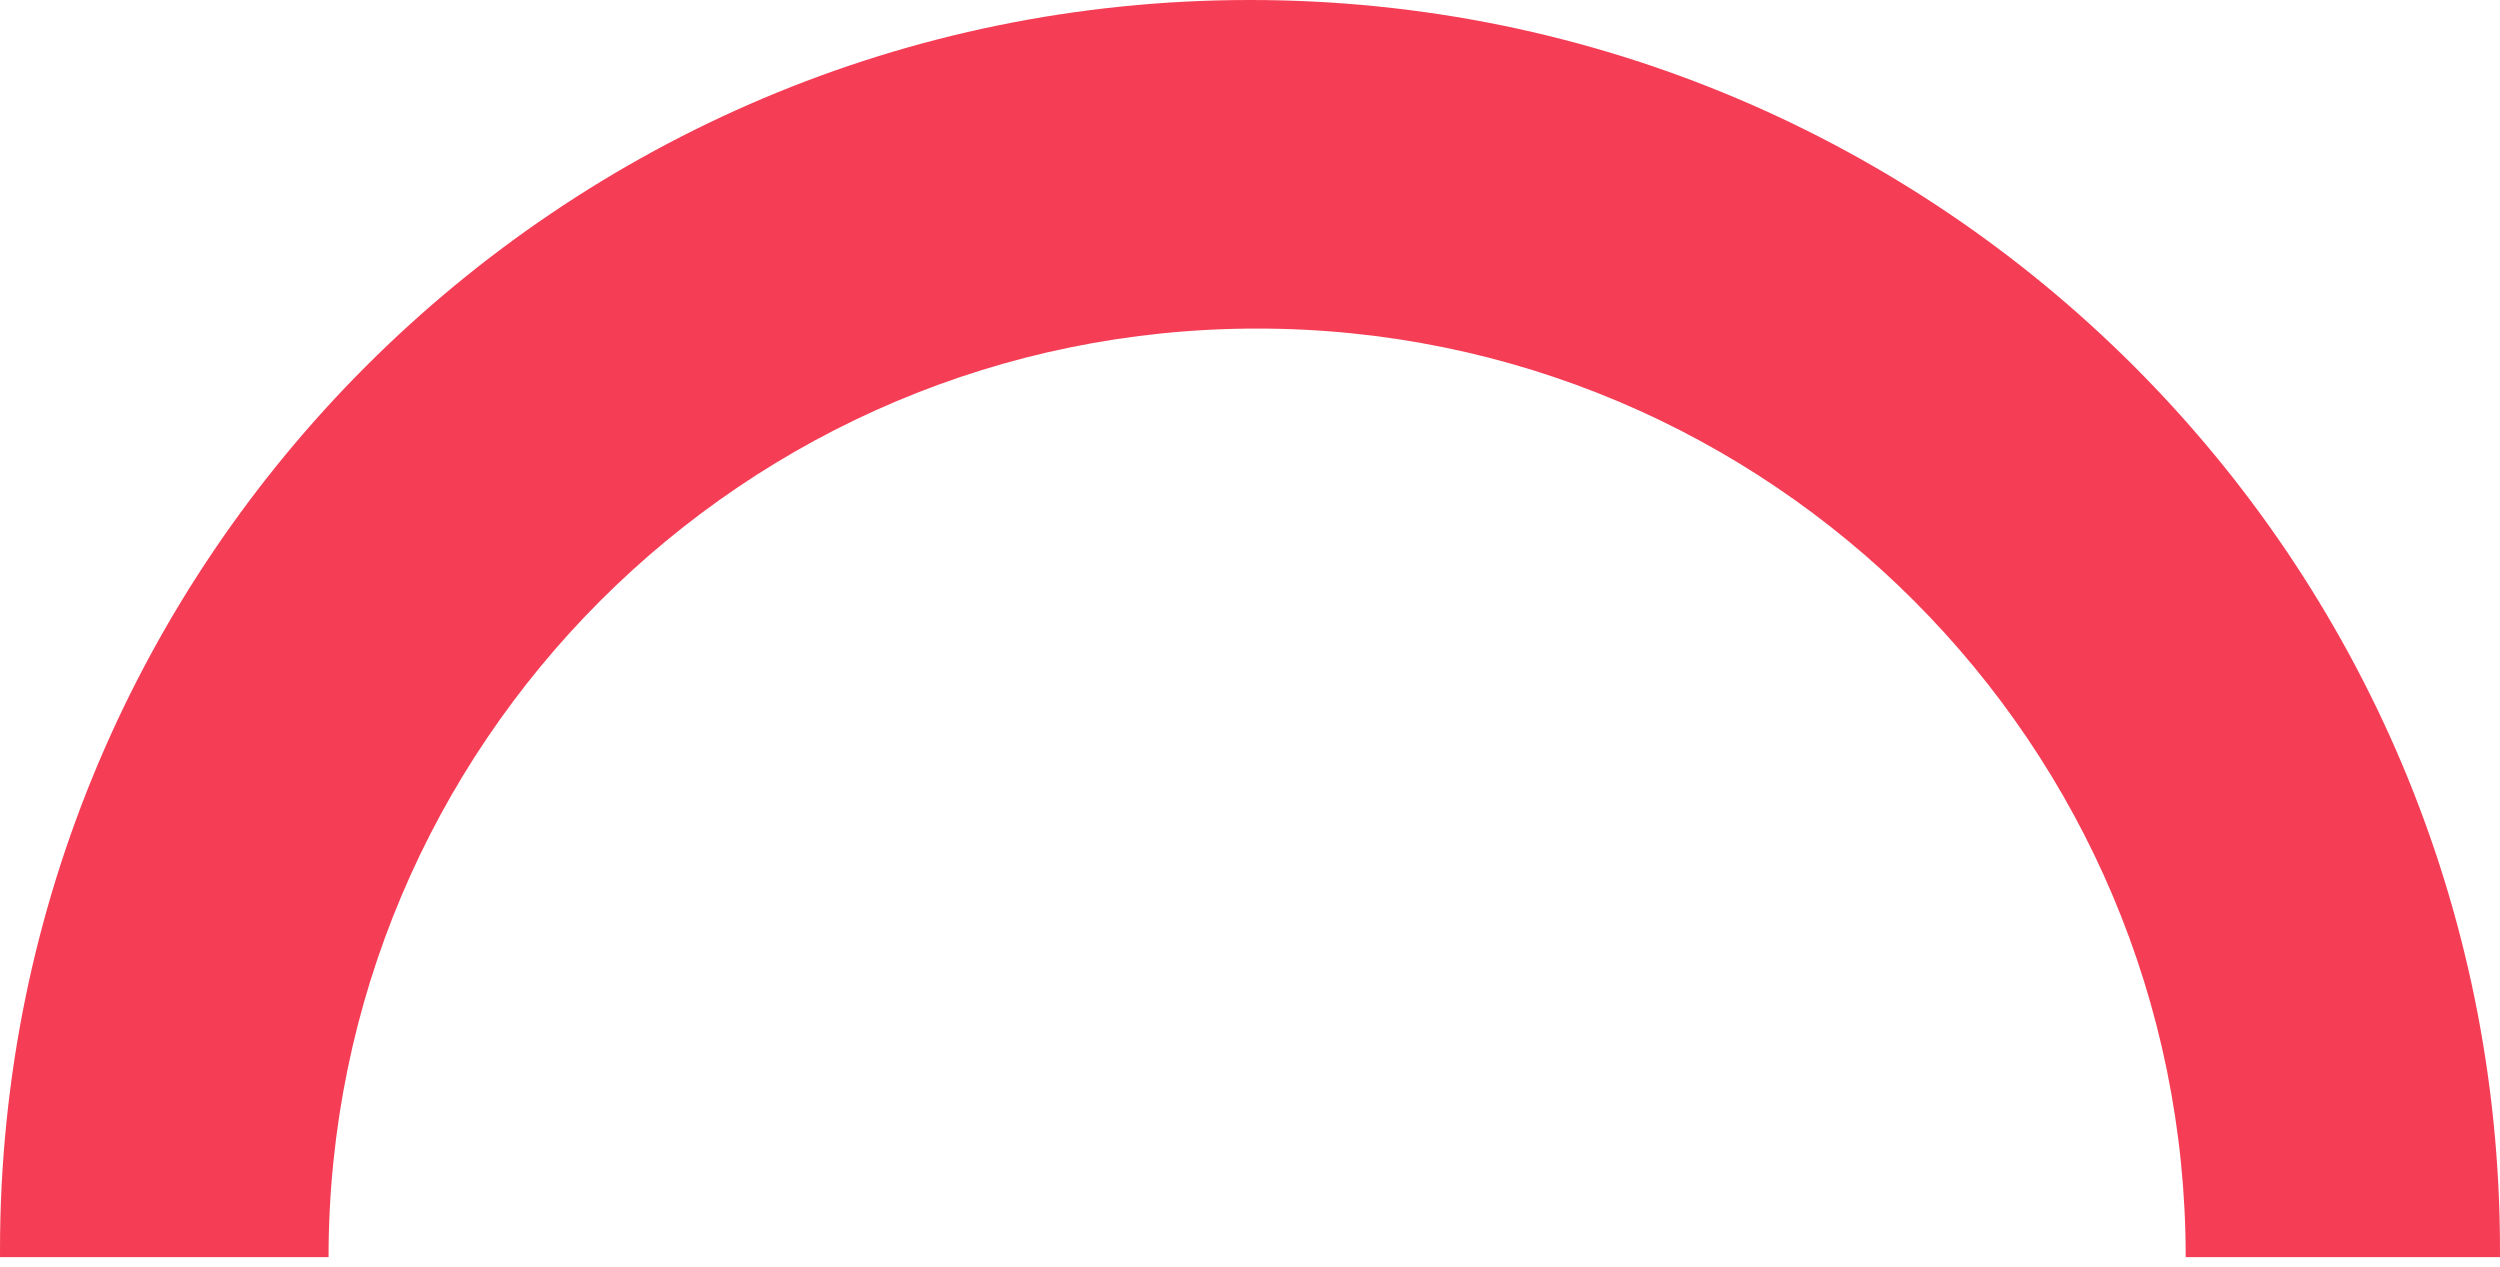 <svg width="75" height="38" viewBox="0 0 75 38" fill="none" xmlns="http://www.w3.org/2000/svg">
<path fill-rule="evenodd" clip-rule="evenodd" d="M0.001 37.714C0 37.643 0 37.572 0 37.5C0 16.789 16.789 0 37.5 0C58.211 0 75 16.789 75 37.5C75 37.572 75 37.643 74.999 37.714L65.571 37.714C65.571 22.329 53.099 9.857 37.714 9.857C22.329 9.857 9.857 22.329 9.857 37.714L0.001 37.714Z" fill="#F53E55"/>
</svg>
